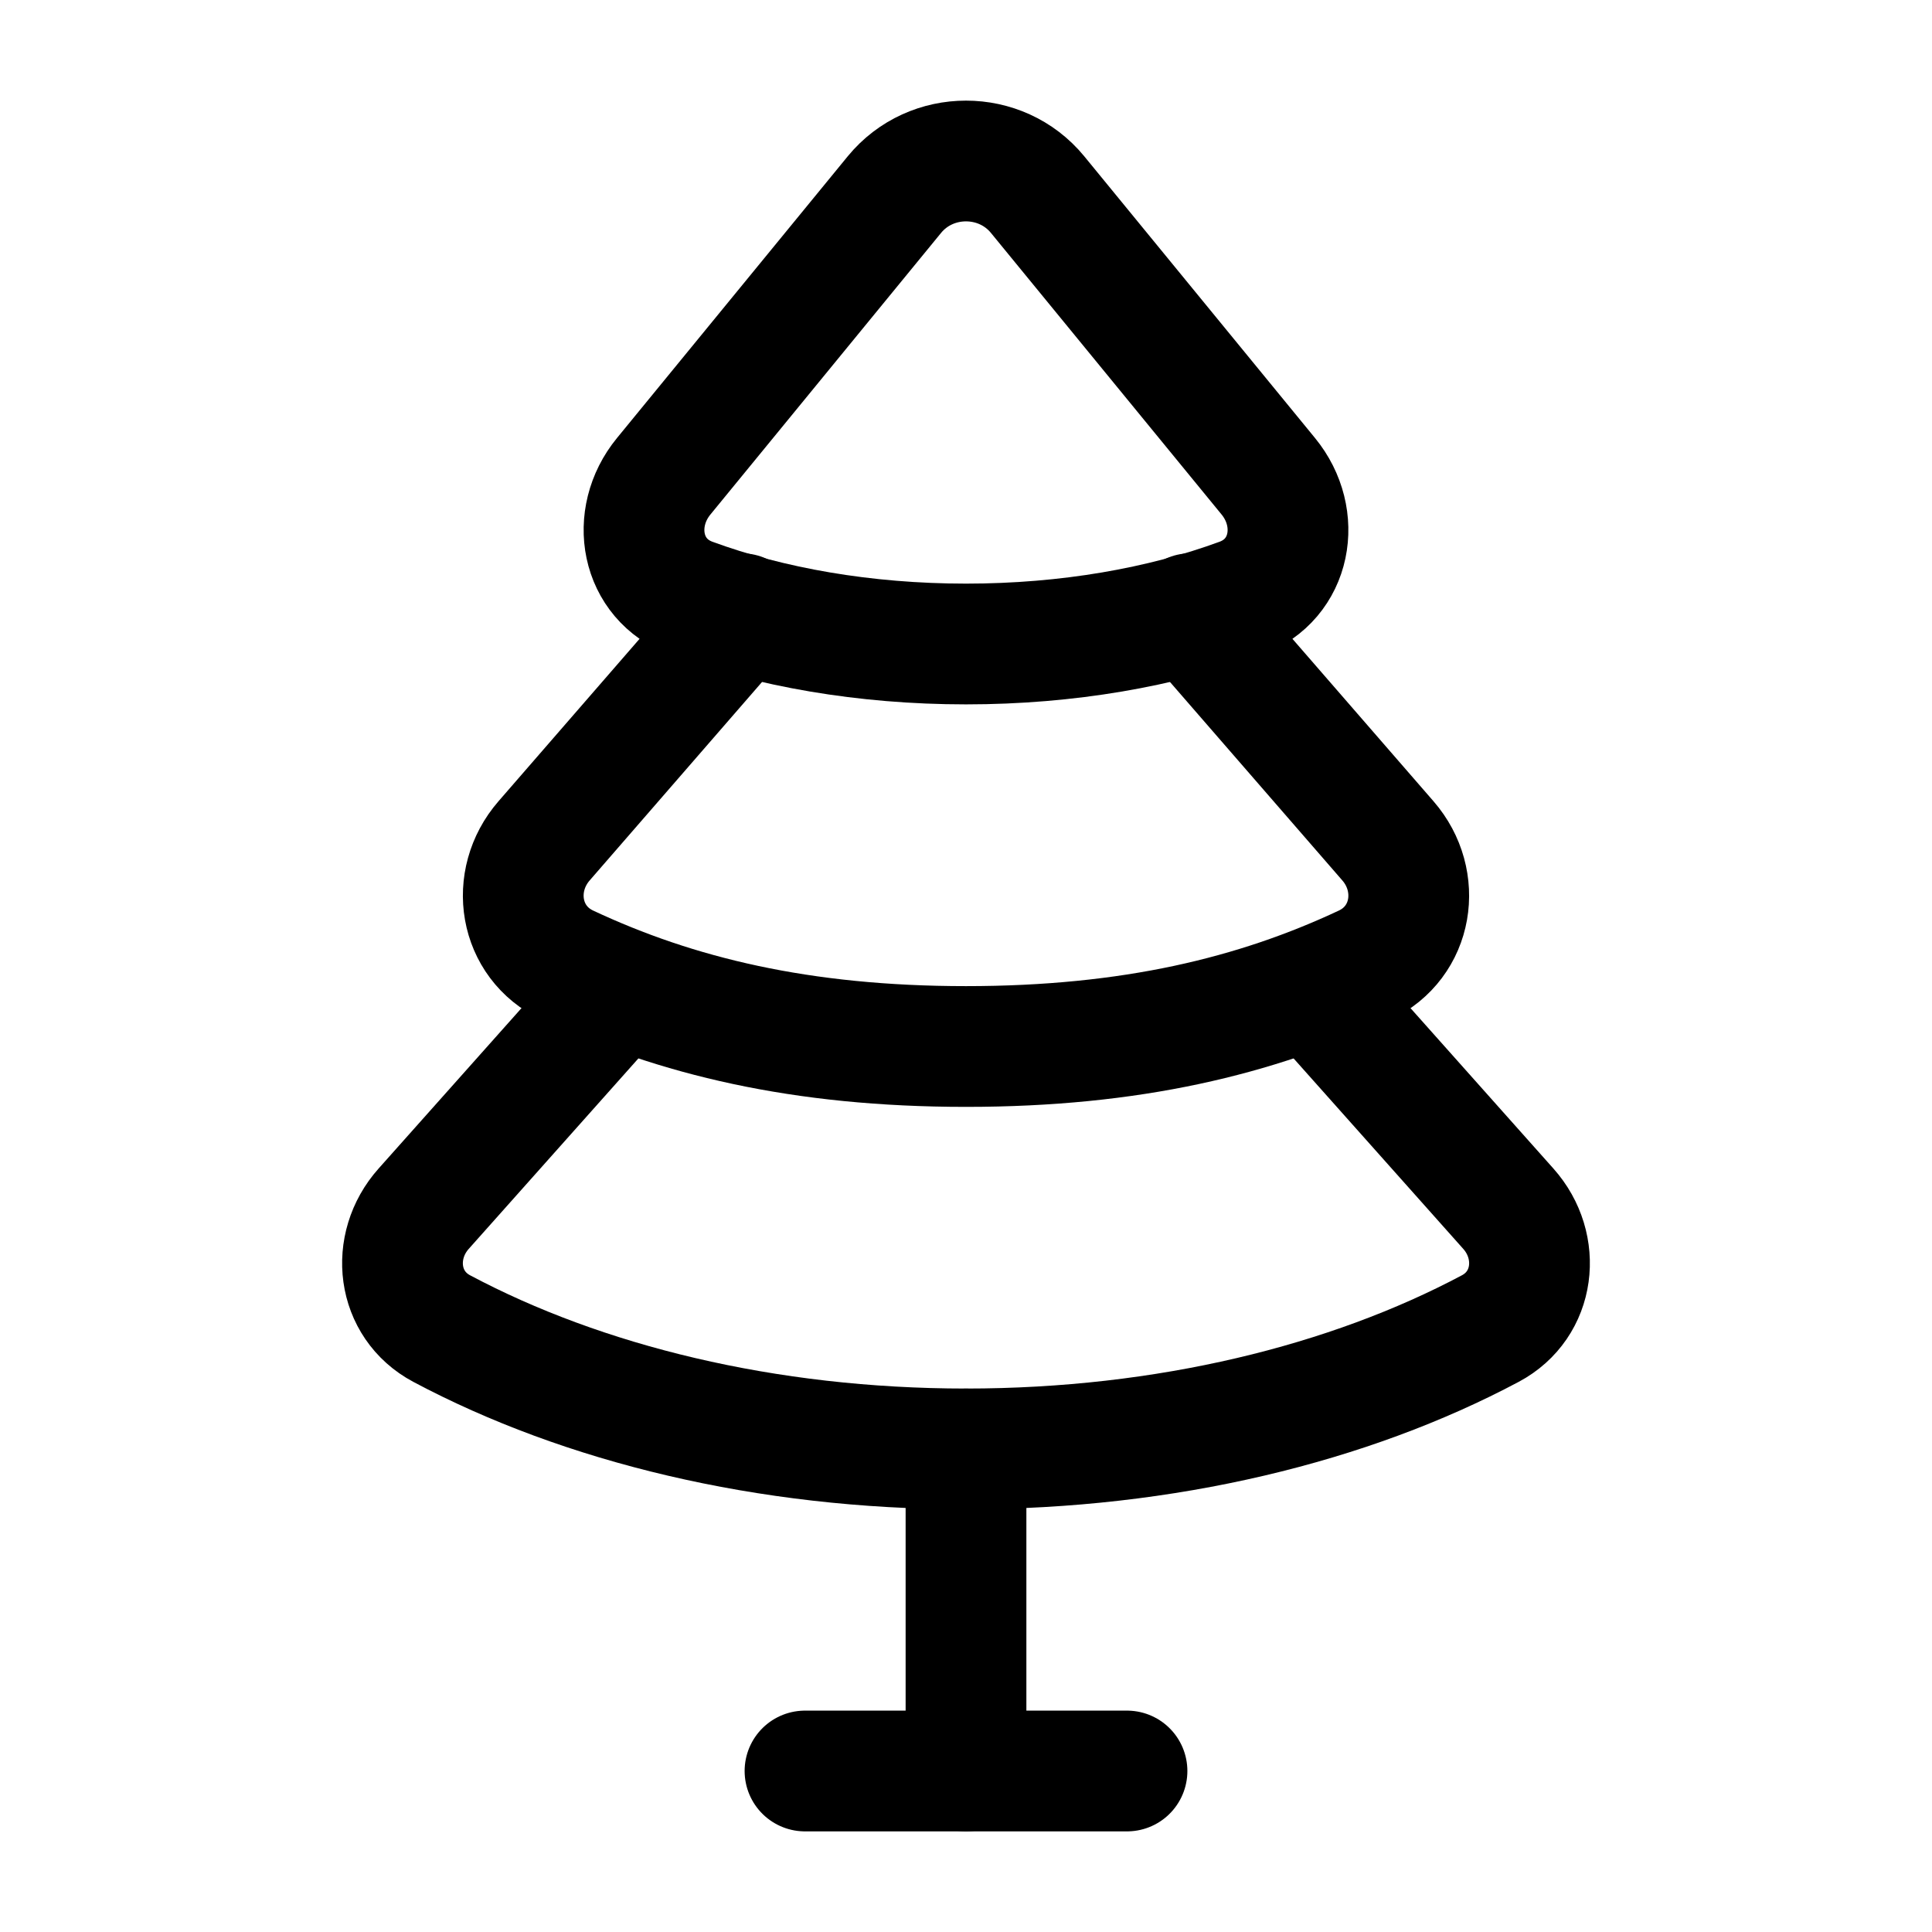 <?xml version="1.0"?>
<svg xmlns="http://www.w3.org/2000/svg" width="24" height="24" viewBox="0 0 24 24" fill="none" data-category="energy" data-tags="tree-07" data-set="Stroke" data-type="Rounded">
<path d="M12 22V18" stroke="currentColor" stroke-width="1.5" stroke-linecap="round" stroke-linejoin="round"/>
<path d="M8.592 7.434C9.564 7.791 10.737 8 12 8C13.263 8 14.436 7.791 15.408 7.434C16.044 7.2 16.18 6.434 15.755 5.916L12.889 2.417C12.433 1.861 11.567 1.861 11.111 2.417L8.245 5.916C7.82 6.434 7.956 7.2 8.592 7.434Z" stroke="currentColor" stroke-width="1.5" stroke-linecap="round" stroke-linejoin="round"/>
<path d="M14.79 7.623L17.241 10.445C17.674 10.943 17.555 11.706 16.951 11.99C15.602 12.623 14.05 13 12 13C9.951 13 8.398 12.623 7.049 11.99C6.445 11.706 6.326 10.943 6.759 10.445L9.21 7.623" stroke="currentColor" stroke-width="1.5" stroke-linecap="round" stroke-linejoin="round"/>
<path d="M7.644 12.342L5.263 15.015C4.845 15.484 4.929 16.207 5.487 16.504C7.238 17.436 9.513 17.999 12 17.999C14.487 17.999 16.762 17.436 18.513 16.504C19.071 16.207 19.155 15.484 18.737 15.015L16.356 12.342" stroke="currentColor" stroke-width="1.5" stroke-linecap="round" stroke-linejoin="round"/>
<path d="M10 22H14" stroke="currentColor" stroke-width="1.5" stroke-linecap="round" stroke-linejoin="round"/>
</svg>
